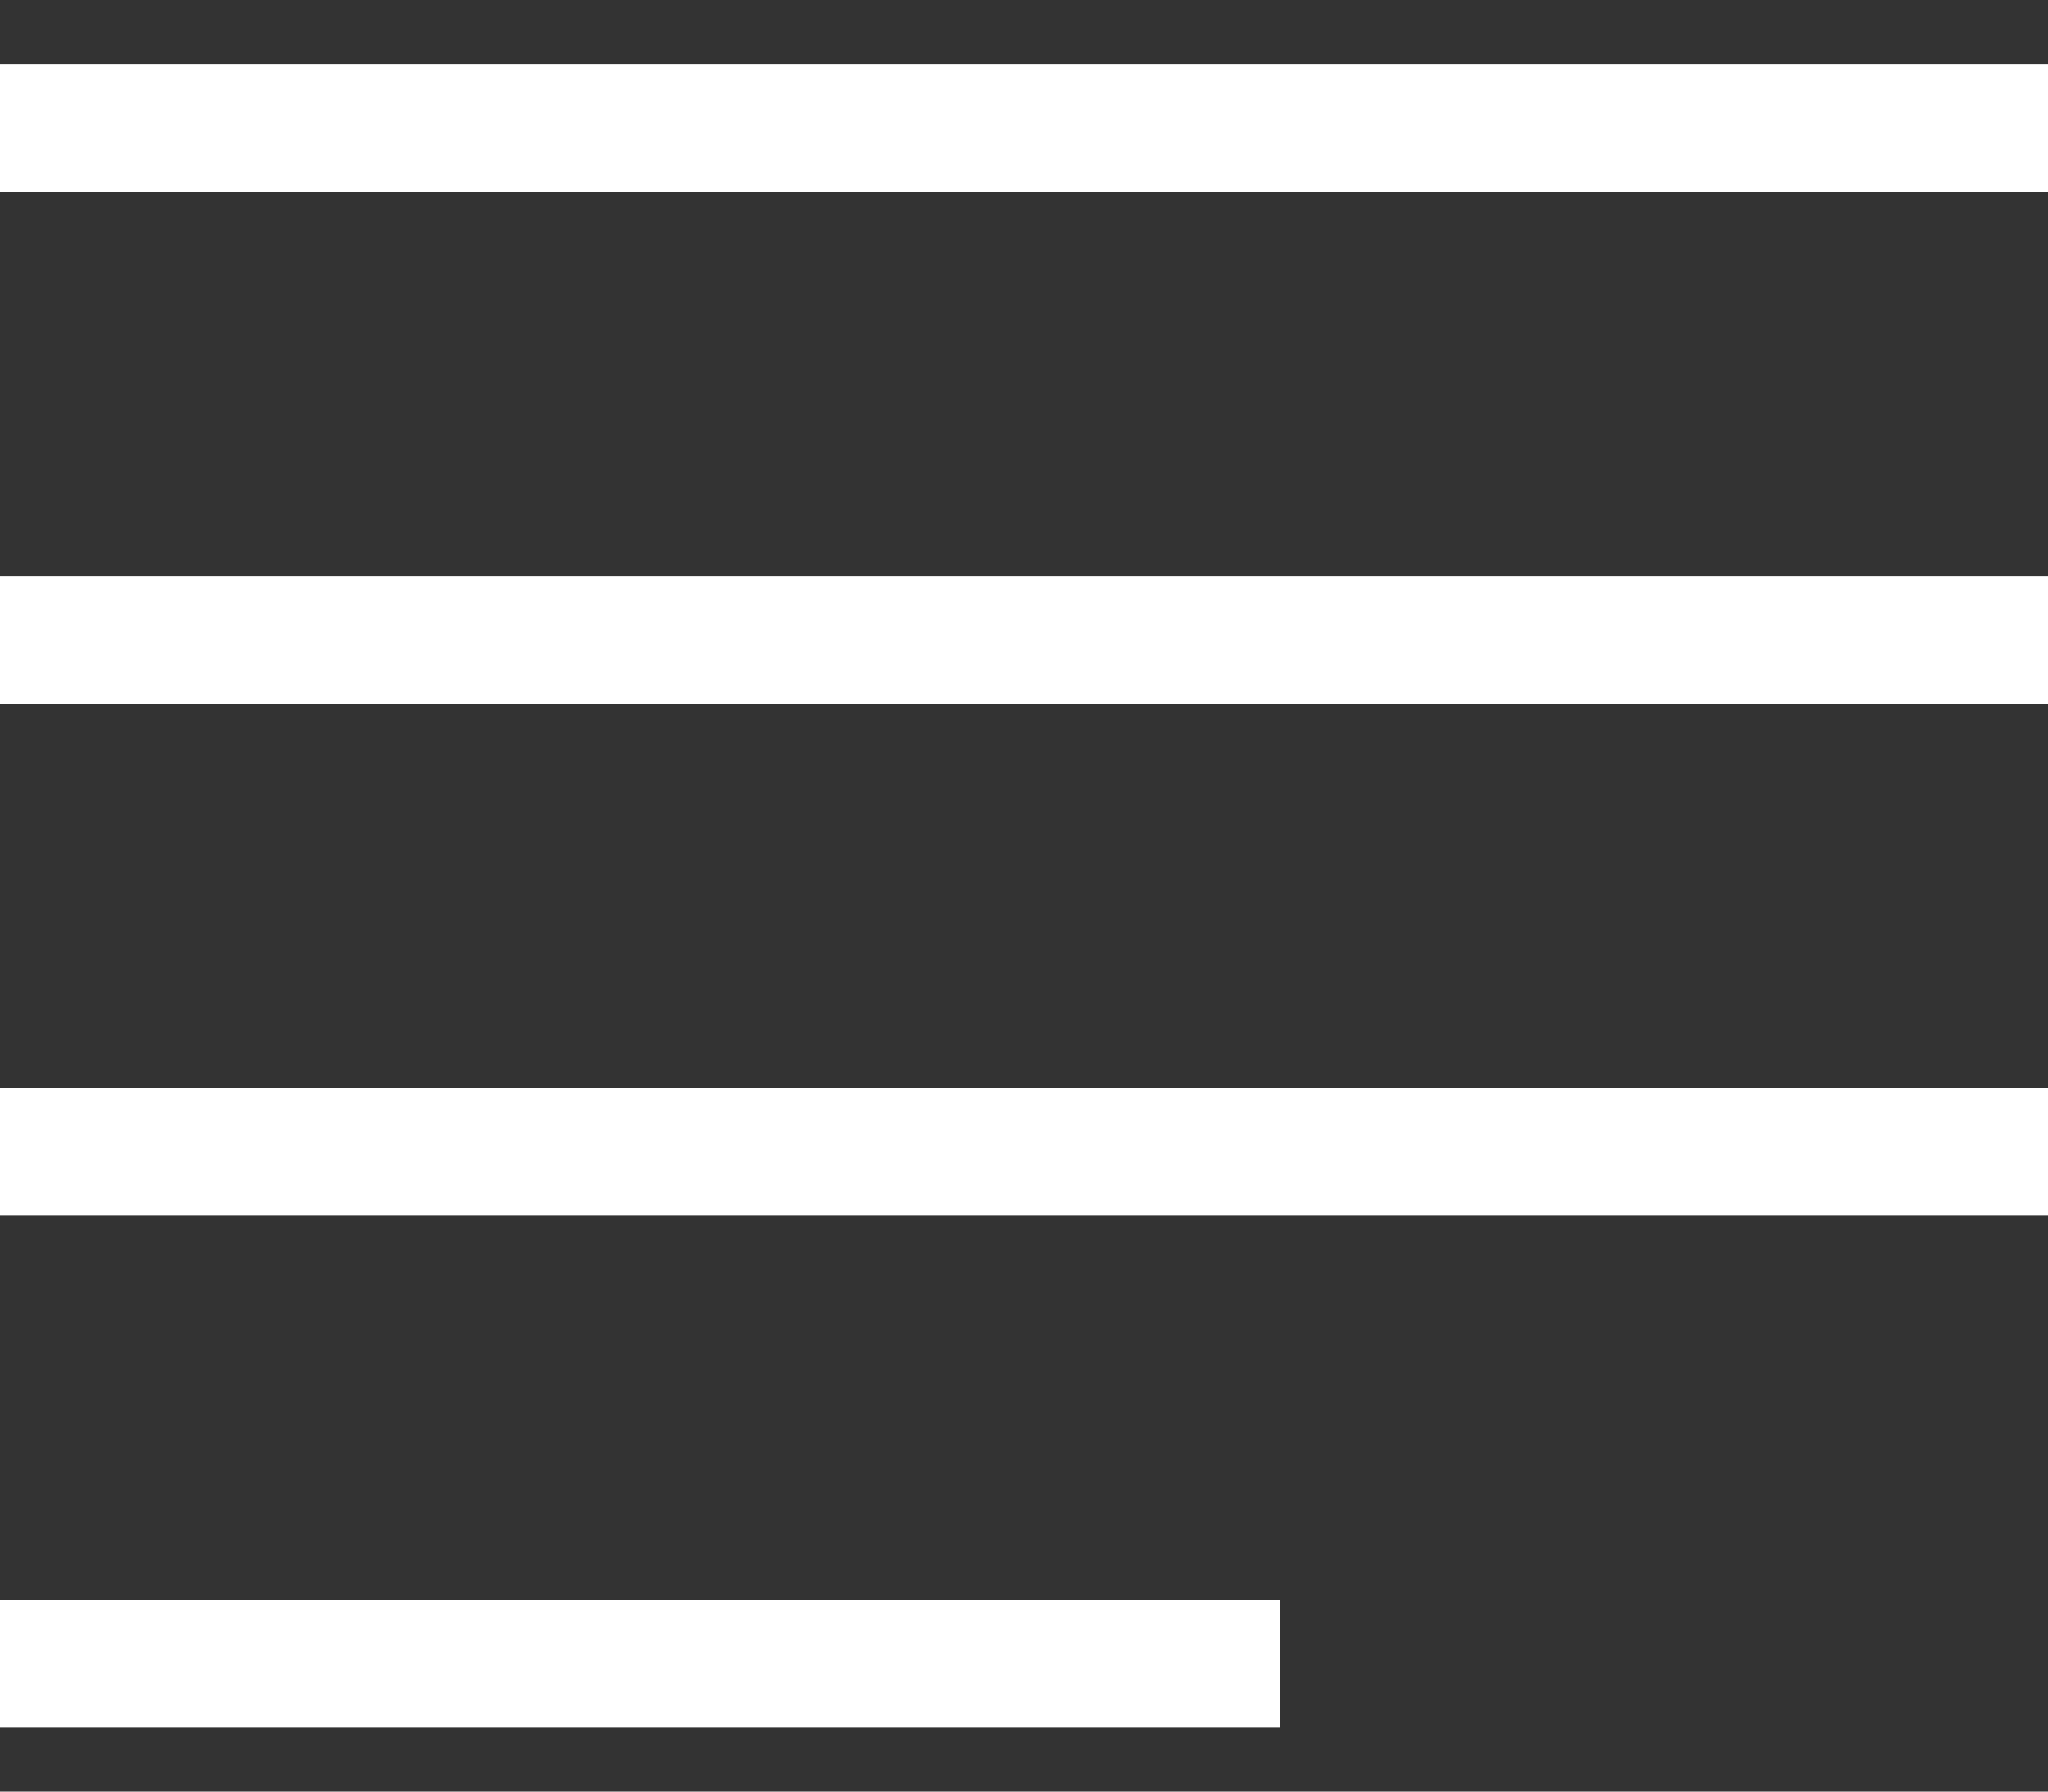 <svg width="16" height="14" viewBox="0 0 16 14" fill="none" xmlns="http://www.w3.org/2000/svg">
<rect x="0" y="0" width="16" height="14" fill="#333333" stroke="none"/>
<path fill-rule="evenodd" clip-rule="evenodd" d="M16 1.5H0V0.5H16V1.5Z" fill="white"/>
<path fill-rule="evenodd" clip-rule="evenodd" d="M16 5.5H0V4.5H16V5.5Z" fill="white"/>
<path fill-rule="evenodd" clip-rule="evenodd" d="M16 9.5H0V8.5H16V9.5Z" fill="white"/>
<path fill-rule="evenodd" clip-rule="evenodd" d="M10 13.5H0V12.5H10V13.5Z" fill="white"/>
</svg>
